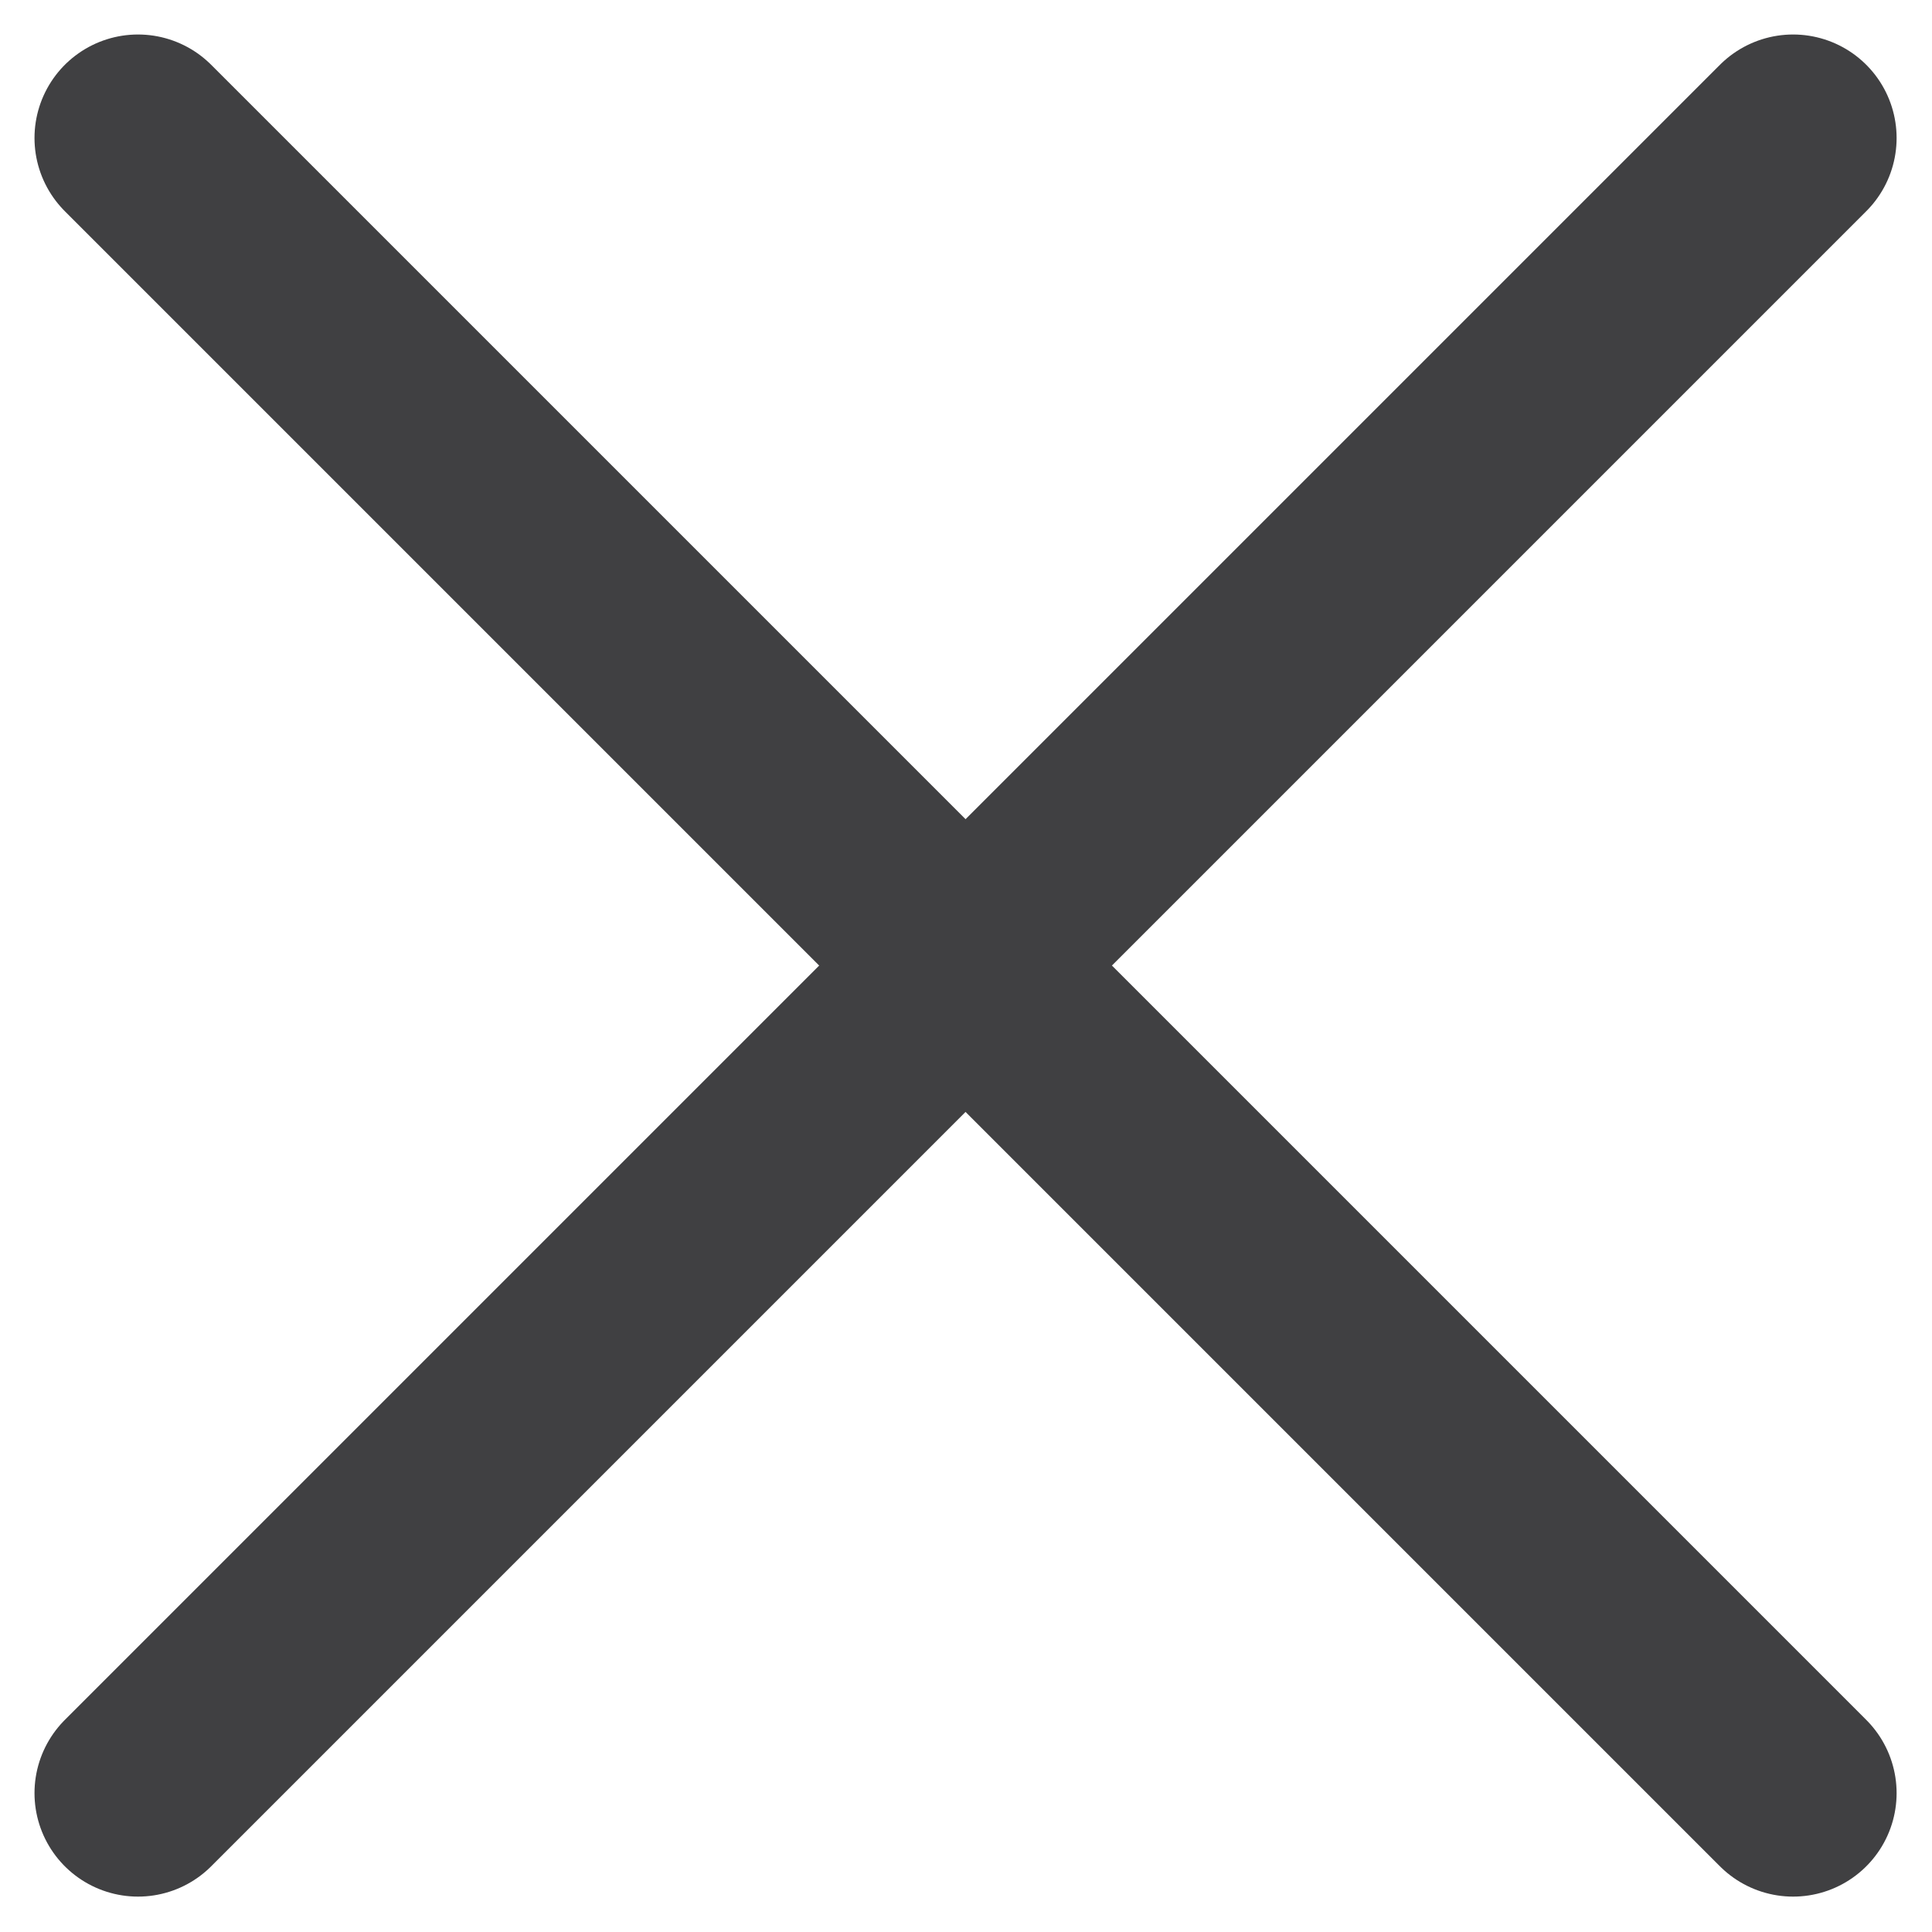 <?xml version="1.0" encoding="UTF-8"?>
<svg width="28px" height="28px" viewBox="0 0 28 28" version="1.1" xmlns="http://www.w3.org/2000/svg" xmlns:xlink="http://www.w3.org/1999/xlink">
    <!-- Generator: Sketch 55 (78076) - https://sketchapp.com -->
    <title>Icons/Close</title>
    <desc>Created with Sketch.</desc>
    <g id="Desktop" stroke="none" stroke-width="1" fill="none" fill-rule="evenodd" stroke-linecap="round" stroke-linejoin="round">
        <g id="My-Account---My-Favs---Sold-MIN" transform="translate(-854, -242)" stroke="#404042">
            <g id="Sold-MIN-Modal">
                <g id="Modal" transform="translate(97, 230)">
                    <g id="Icons/Close/Large" transform="translate(759, 14)">
                        <g id="Close">
                            <path d="M-3.60902256e-06,23.987 L23.987,7.21804511e-06" id="Stroke-1" stroke-width="3"></path>
                            <path d="M-3.60902256e-06,7.21804512e-06 L23.987,23.987" id="Stroke-3" stroke-width="3"></path>
                        </g>
                    </g>
                </g>
            </g>
        </g>
    </g>
</svg>